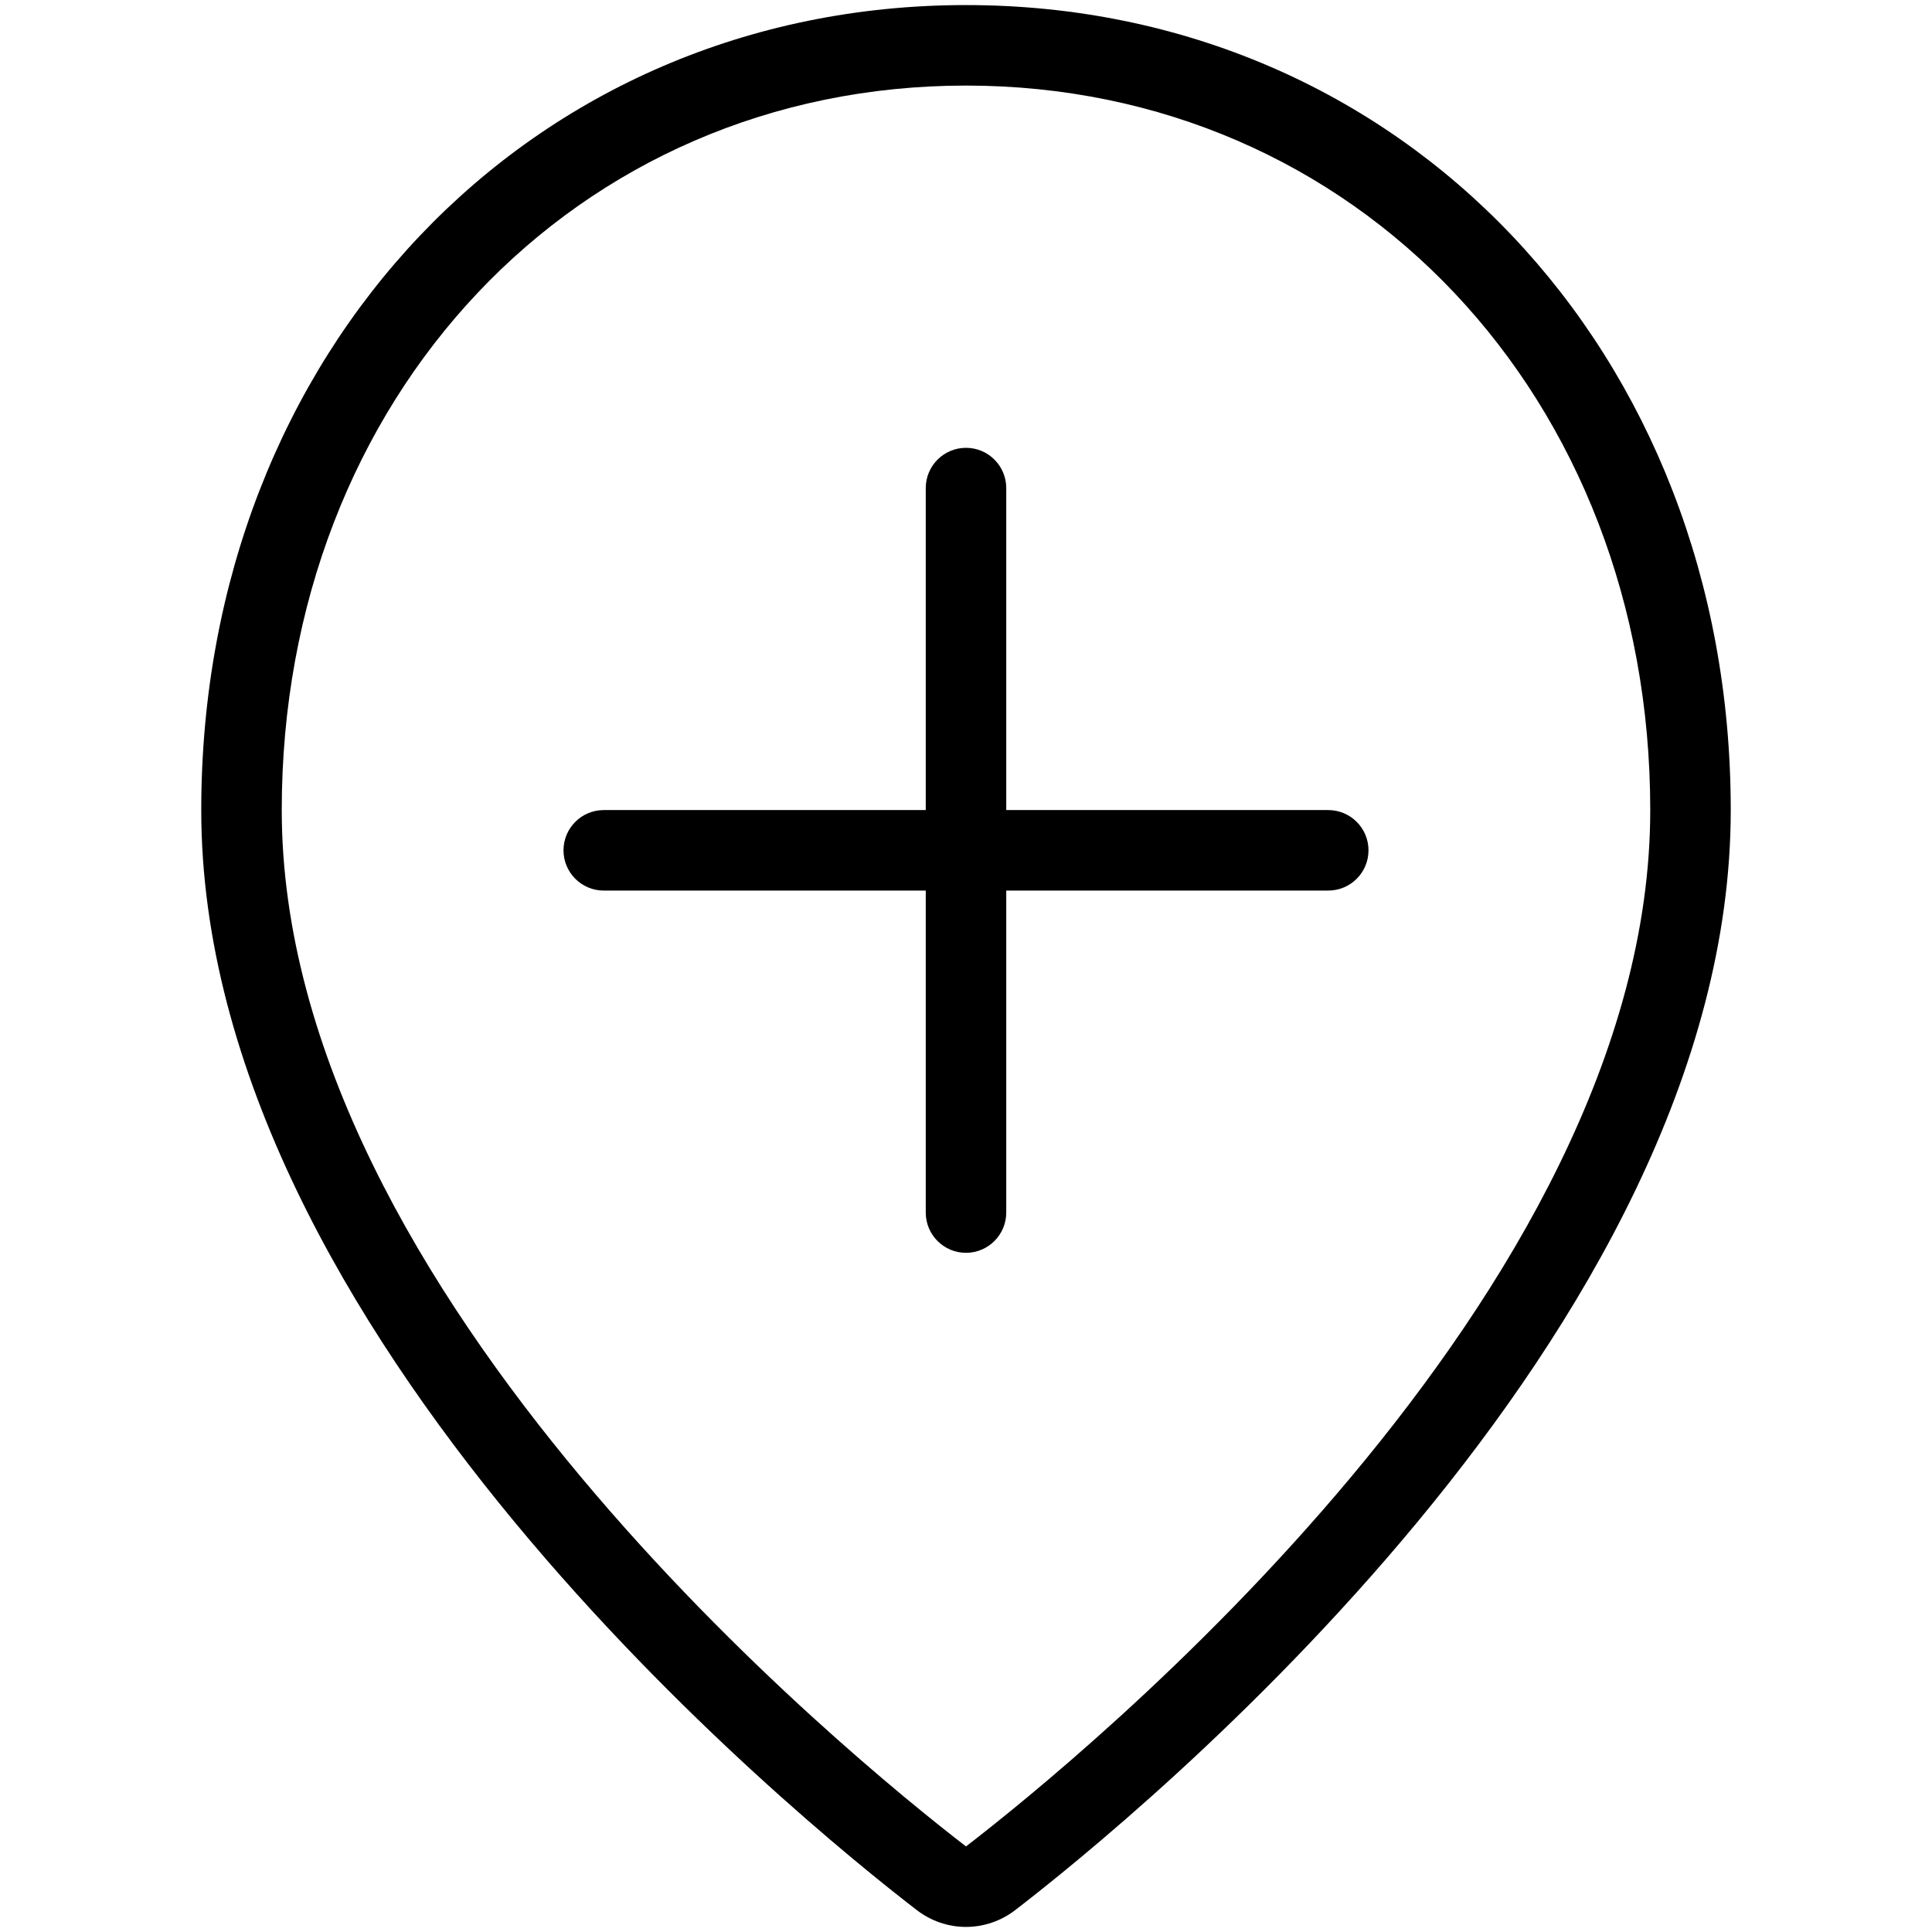<?xml version="1.0" encoding="utf-8"?>
<!-- Generator: Adobe Illustrator 22.1.0, SVG Export Plug-In . SVG Version: 6.00 Build 0)  -->
<svg version="1.1" id="Layer_1" xmlns="http://www.w3.org/2000/svg" xmlns:xlink="http://www.w3.org/1999/xlink" x="0px" y="0px"
	 viewBox="0 0 24 24" style="enable-background:new 0 0 24 24;" xml:space="preserve">
<g>
	<title>style-two-pin-add</title>
	<path d="M12,23.937c-0.22,0-0.436-0.074-0.61-0.208C9.906,22.586,2.5,16.557,2.5,10.063c0-5.701,4.084-10,9.5-10
		c5.416,0,9.5,4.299,9.5,10c0,6.493-7.406,12.523-8.89,13.666C12.436,23.863,12.219,23.937,12,23.937z M12,1.063
		c-4.846,0-8.5,3.869-8.5,9c0,6.025,7.081,11.781,8.5,12.874c1.419-1.093,8.5-6.85,8.5-12.874C20.5,4.932,16.846,1.063,12,1.063z"/>
	<path d="M12,15.563c-0.276,0-0.5-0.224-0.5-0.5v-4h-4c-0.276,0-0.5-0.224-0.5-0.5s0.224-0.5,0.5-0.5h4v-4
		c0-0.276,0.224-0.5,0.5-0.5c0.276,0,0.5,0.224,0.5,0.5v4h4c0.276,0,0.5,0.224,0.5,0.5s-0.224,0.5-0.5,0.5h-4v4
		C12.5,15.338,12.276,15.563,12,15.563z"/>
</g>
</svg>
